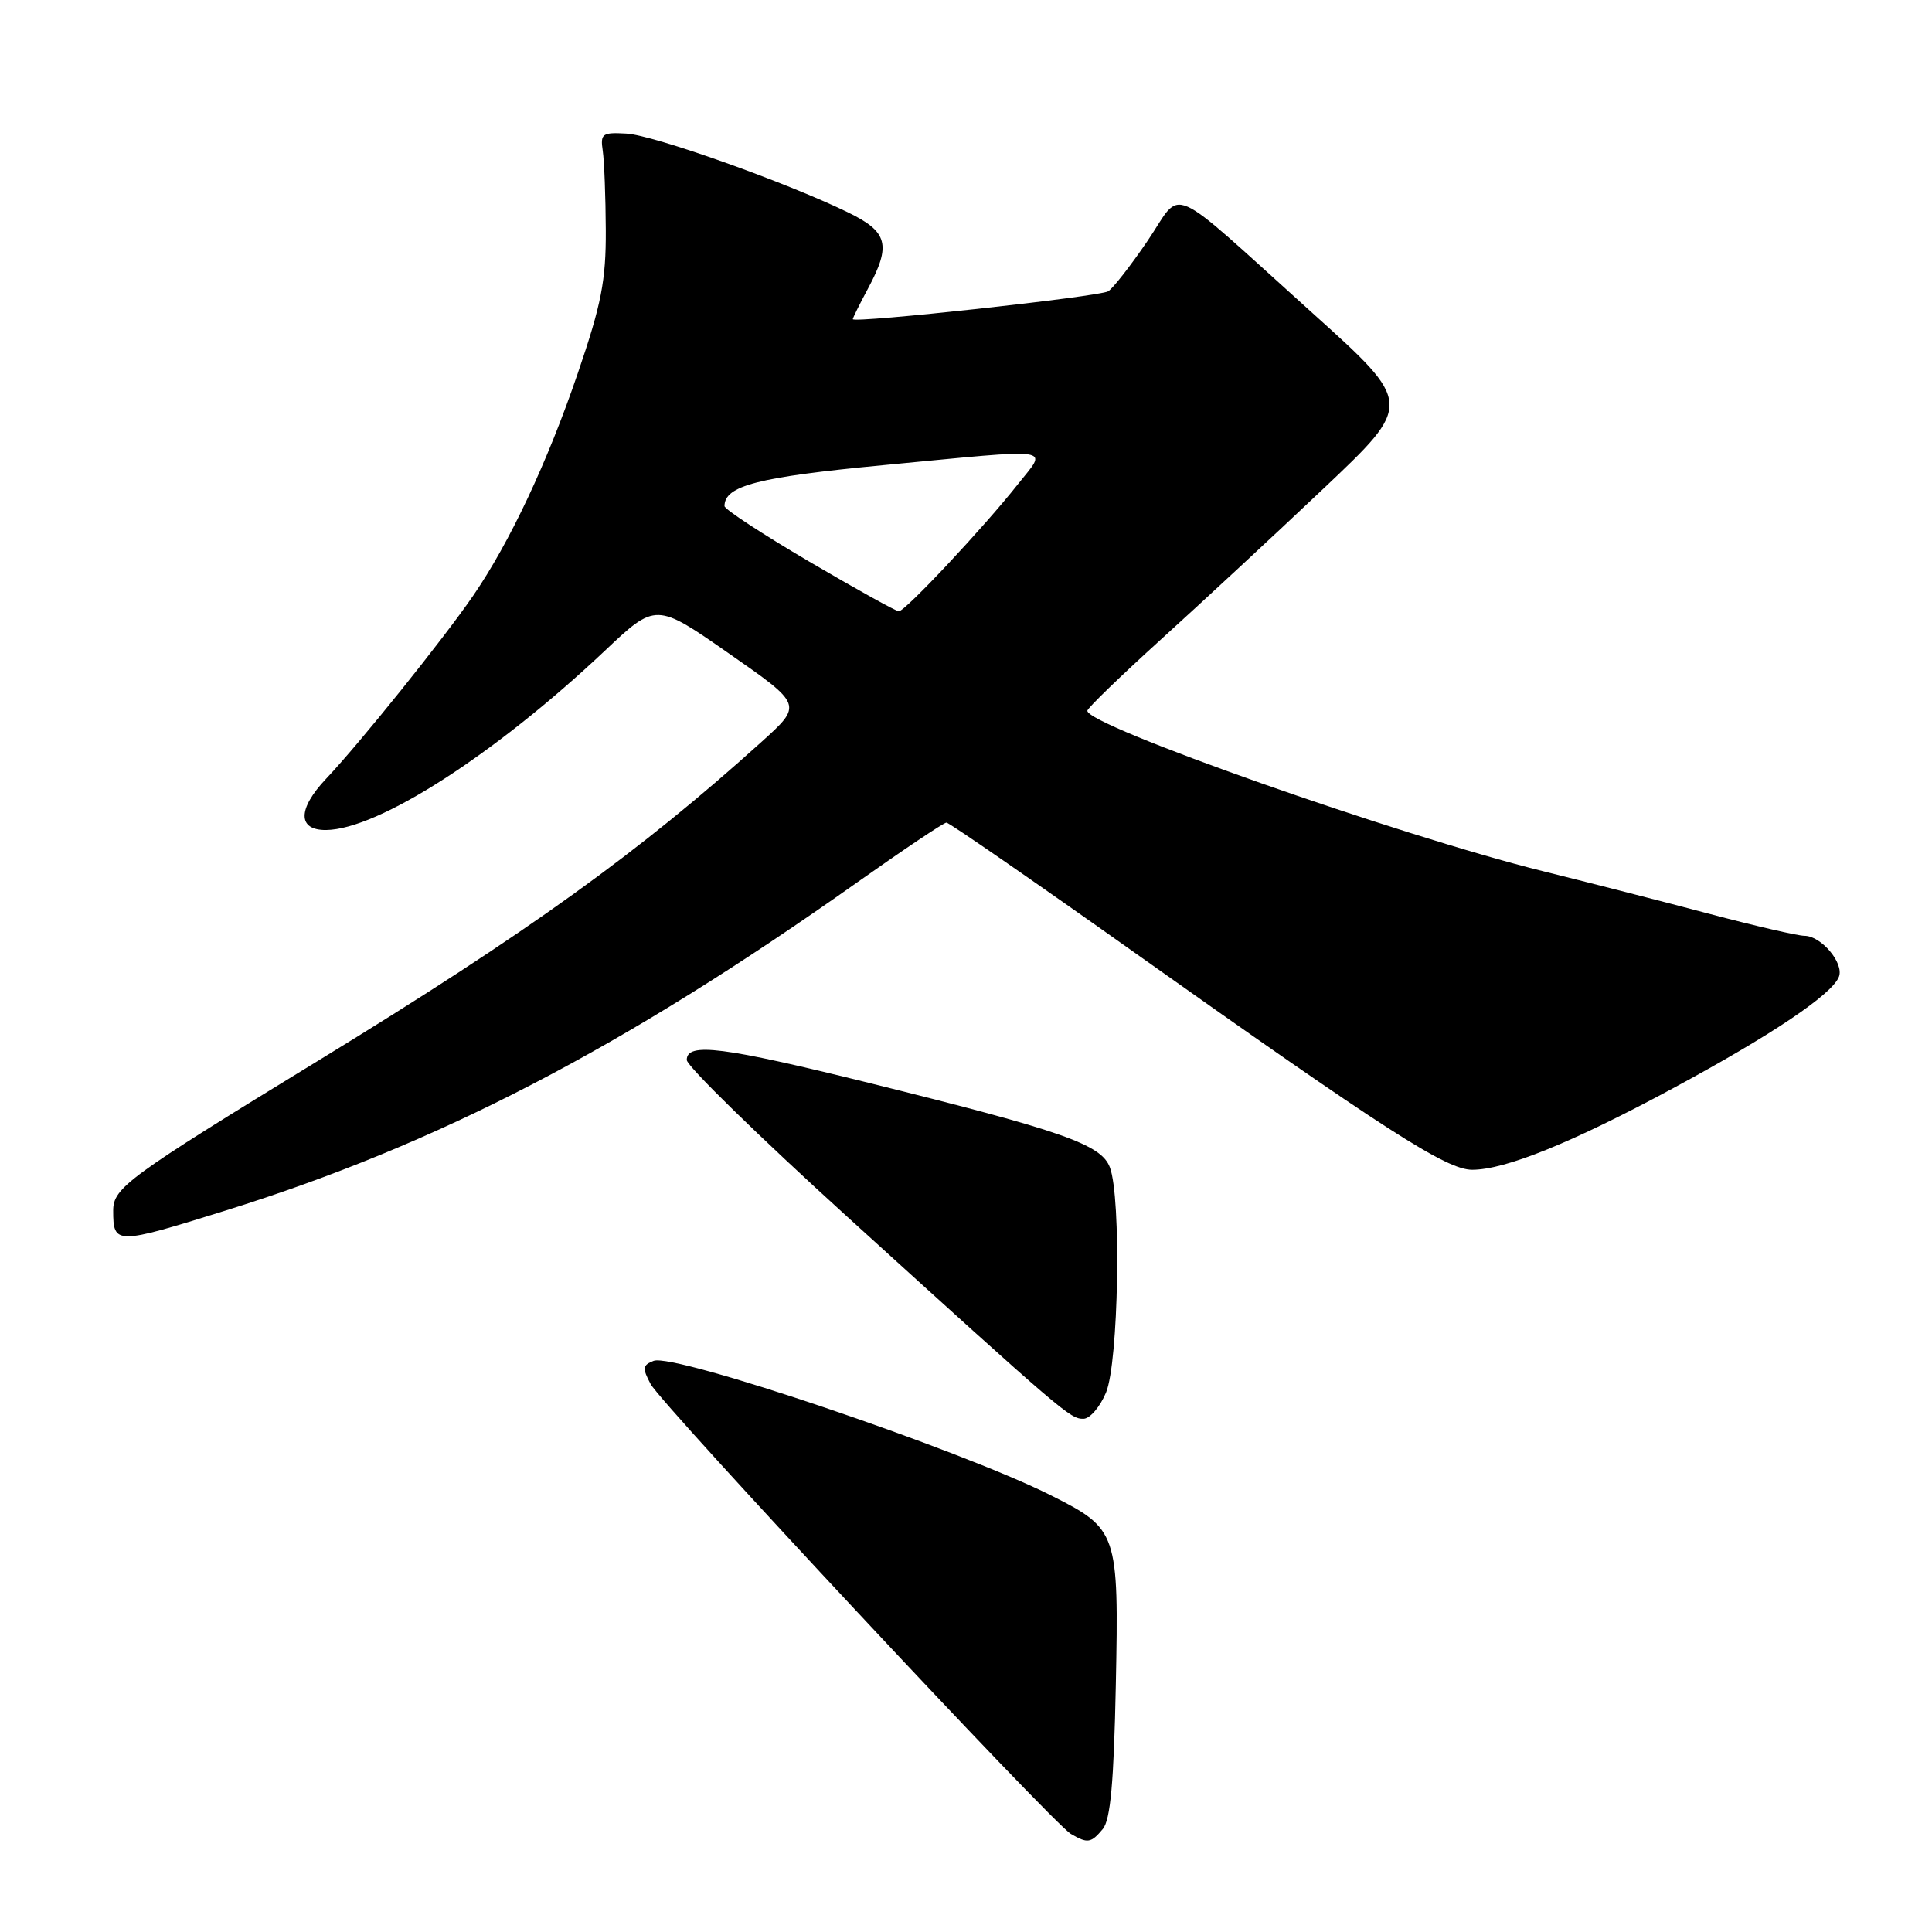 <?xml version="1.0" encoding="UTF-8" standalone="no"?>
<!DOCTYPE svg PUBLIC "-//W3C//DTD SVG 1.1//EN" "http://www.w3.org/Graphics/SVG/1.1/DTD/svg11.dtd" >
<svg xmlns="http://www.w3.org/2000/svg" xmlns:xlink="http://www.w3.org/1999/xlink" version="1.1" viewBox="0 0 256 256">
 <g >
 <path fill="currentColor"
d=" M 146.13 242.35 C 147.14 241.13 147.59 236.16 147.85 223.32 C 148.26 203.02 148.11 202.59 139.23 198.13 C 127.12 192.05 89.35 179.27 86.61 180.32 C 85.15 180.88 85.09 181.30 86.21 183.39 C 87.68 186.16 139.44 241.56 141.89 243.00 C 144.12 244.30 144.56 244.23 146.13 242.35 Z  M 146.55 184.53 C 148.22 180.53 148.60 158.70 147.06 154.67 C 145.91 151.64 140.82 149.86 115.27 143.52 C 95.78 138.69 91.00 138.08 91.00 140.45 C 91.00 141.25 100.56 150.59 112.25 161.21 C 141.03 187.35 141.79 188.00 143.55 188.00 C 144.41 188.00 145.75 186.44 146.55 184.53 Z  M 29.87 160.41 C 58.08 151.60 82.50 138.91 113.64 116.88 C 119.76 112.55 125.06 109.00 125.41 109.00 C 125.76 109.00 136.95 116.73 150.27 126.18 C 183.67 149.86 191.67 155.00 195.07 155.00 C 199.46 155.00 208.31 151.41 221.61 144.24 C 234.74 137.16 242.77 131.77 243.67 129.42 C 244.36 127.61 241.31 124.00 239.10 124.00 C 238.22 124.00 232.55 122.69 226.50 121.09 C 220.45 119.48 210.55 116.95 204.50 115.45 C 185.33 110.70 143.86 96.09 144.08 94.17 C 144.12 93.80 148.51 89.56 153.83 84.73 C 159.15 79.91 168.85 70.91 175.38 64.73 C 187.26 53.50 187.26 53.50 173.93 41.50 C 154.19 23.72 156.84 24.88 152.06 31.91 C 149.83 35.19 147.48 38.20 146.84 38.60 C 145.69 39.31 113.00 42.88 113.00 42.29 C 113.00 42.13 113.90 40.31 115.00 38.26 C 118.12 32.44 117.67 30.72 112.34 28.13 C 104.06 24.11 86.60 17.90 83.00 17.70 C 79.79 17.52 79.53 17.71 79.87 20.00 C 80.07 21.38 80.25 26.10 80.27 30.50 C 80.30 37.17 79.69 40.31 76.57 49.43 C 72.55 61.23 67.54 71.88 62.69 78.94 C 58.73 84.71 47.66 98.49 43.22 103.18 C 39.41 107.20 39.41 110.02 43.22 109.98 C 50.13 109.90 65.55 99.99 80.11 86.26 C 86.91 79.84 86.91 79.84 96.63 86.62 C 106.35 93.39 106.35 93.39 100.92 98.29 C 84.69 112.95 69.91 123.58 42.27 140.48 C 16.92 155.98 15.00 157.39 15.00 160.41 C 15.00 164.95 15.32 164.95 29.87 160.41 Z  M 107.22 74.41 C 101.05 70.78 96.00 67.48 96.00 67.06 C 96.00 64.36 100.41 63.22 117.00 61.64 C 140.41 59.41 138.81 59.18 134.83 64.22 C 130.37 69.87 119.94 81.00 119.10 81.00 C 118.74 81.00 113.39 78.03 107.22 74.41 Z "/>
</g>
</svg>